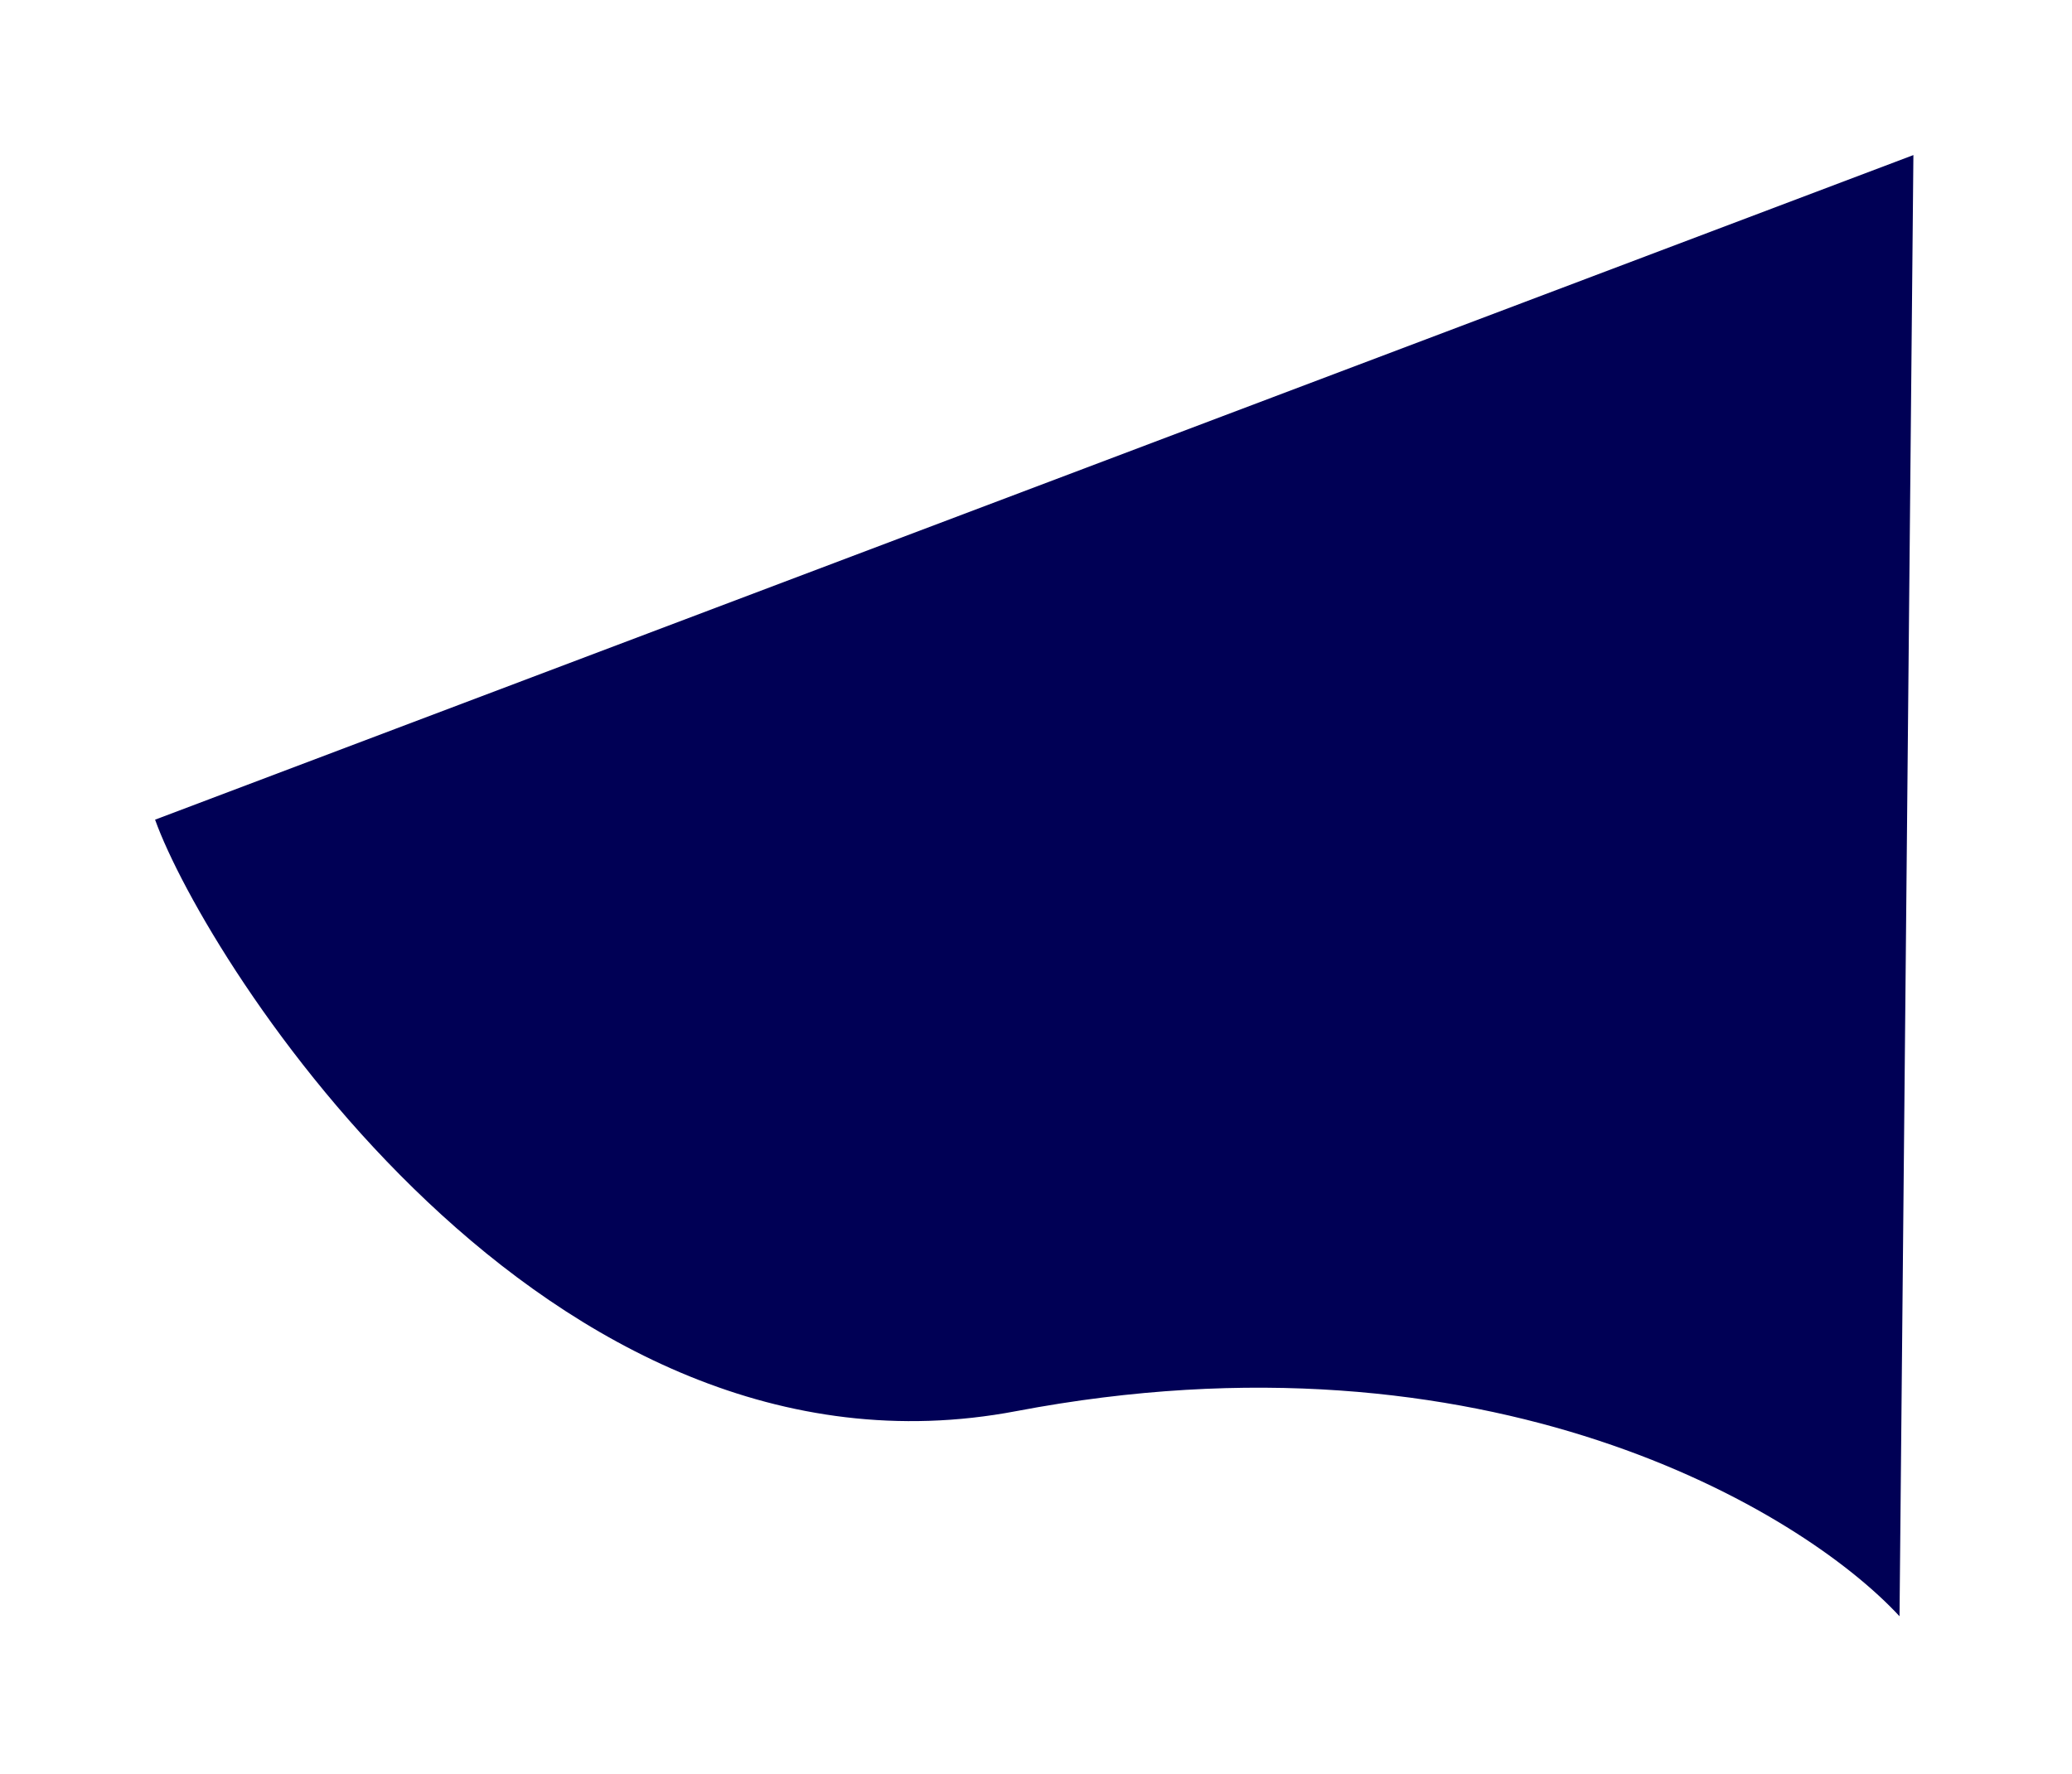 <svg width="195" height="167" viewBox="0 0 195 167" fill="none" xmlns="http://www.w3.org/2000/svg">
<g filter="url(#filter0_f_3_1932)">
<path d="M95.633 132.84C51.219 141.284 19.327 90.397 14.595 77.161L180.074 14.598L178.768 152.149C169.563 142.195 140.048 124.397 95.633 132.84Z" fill="#000055"/>
</g>
<defs>
<filter id="filter0_f_3_1932" x="0.366" y="0.369" width="193.937" height="166.01" filterUnits="userSpaceOnUse" color-interpolation-filters="sRGB">
<feFlood flood-opacity="0" result="BackgroundImageFix"/>
<feBlend mode="normal" in="SourceGraphic" in2="BackgroundImageFix" result="shape"/>
<feGaussianBlur stdDeviation="7.115" result="effect1_foregroundBlur_3_1932"/>
</filter>
</defs>
</svg>
